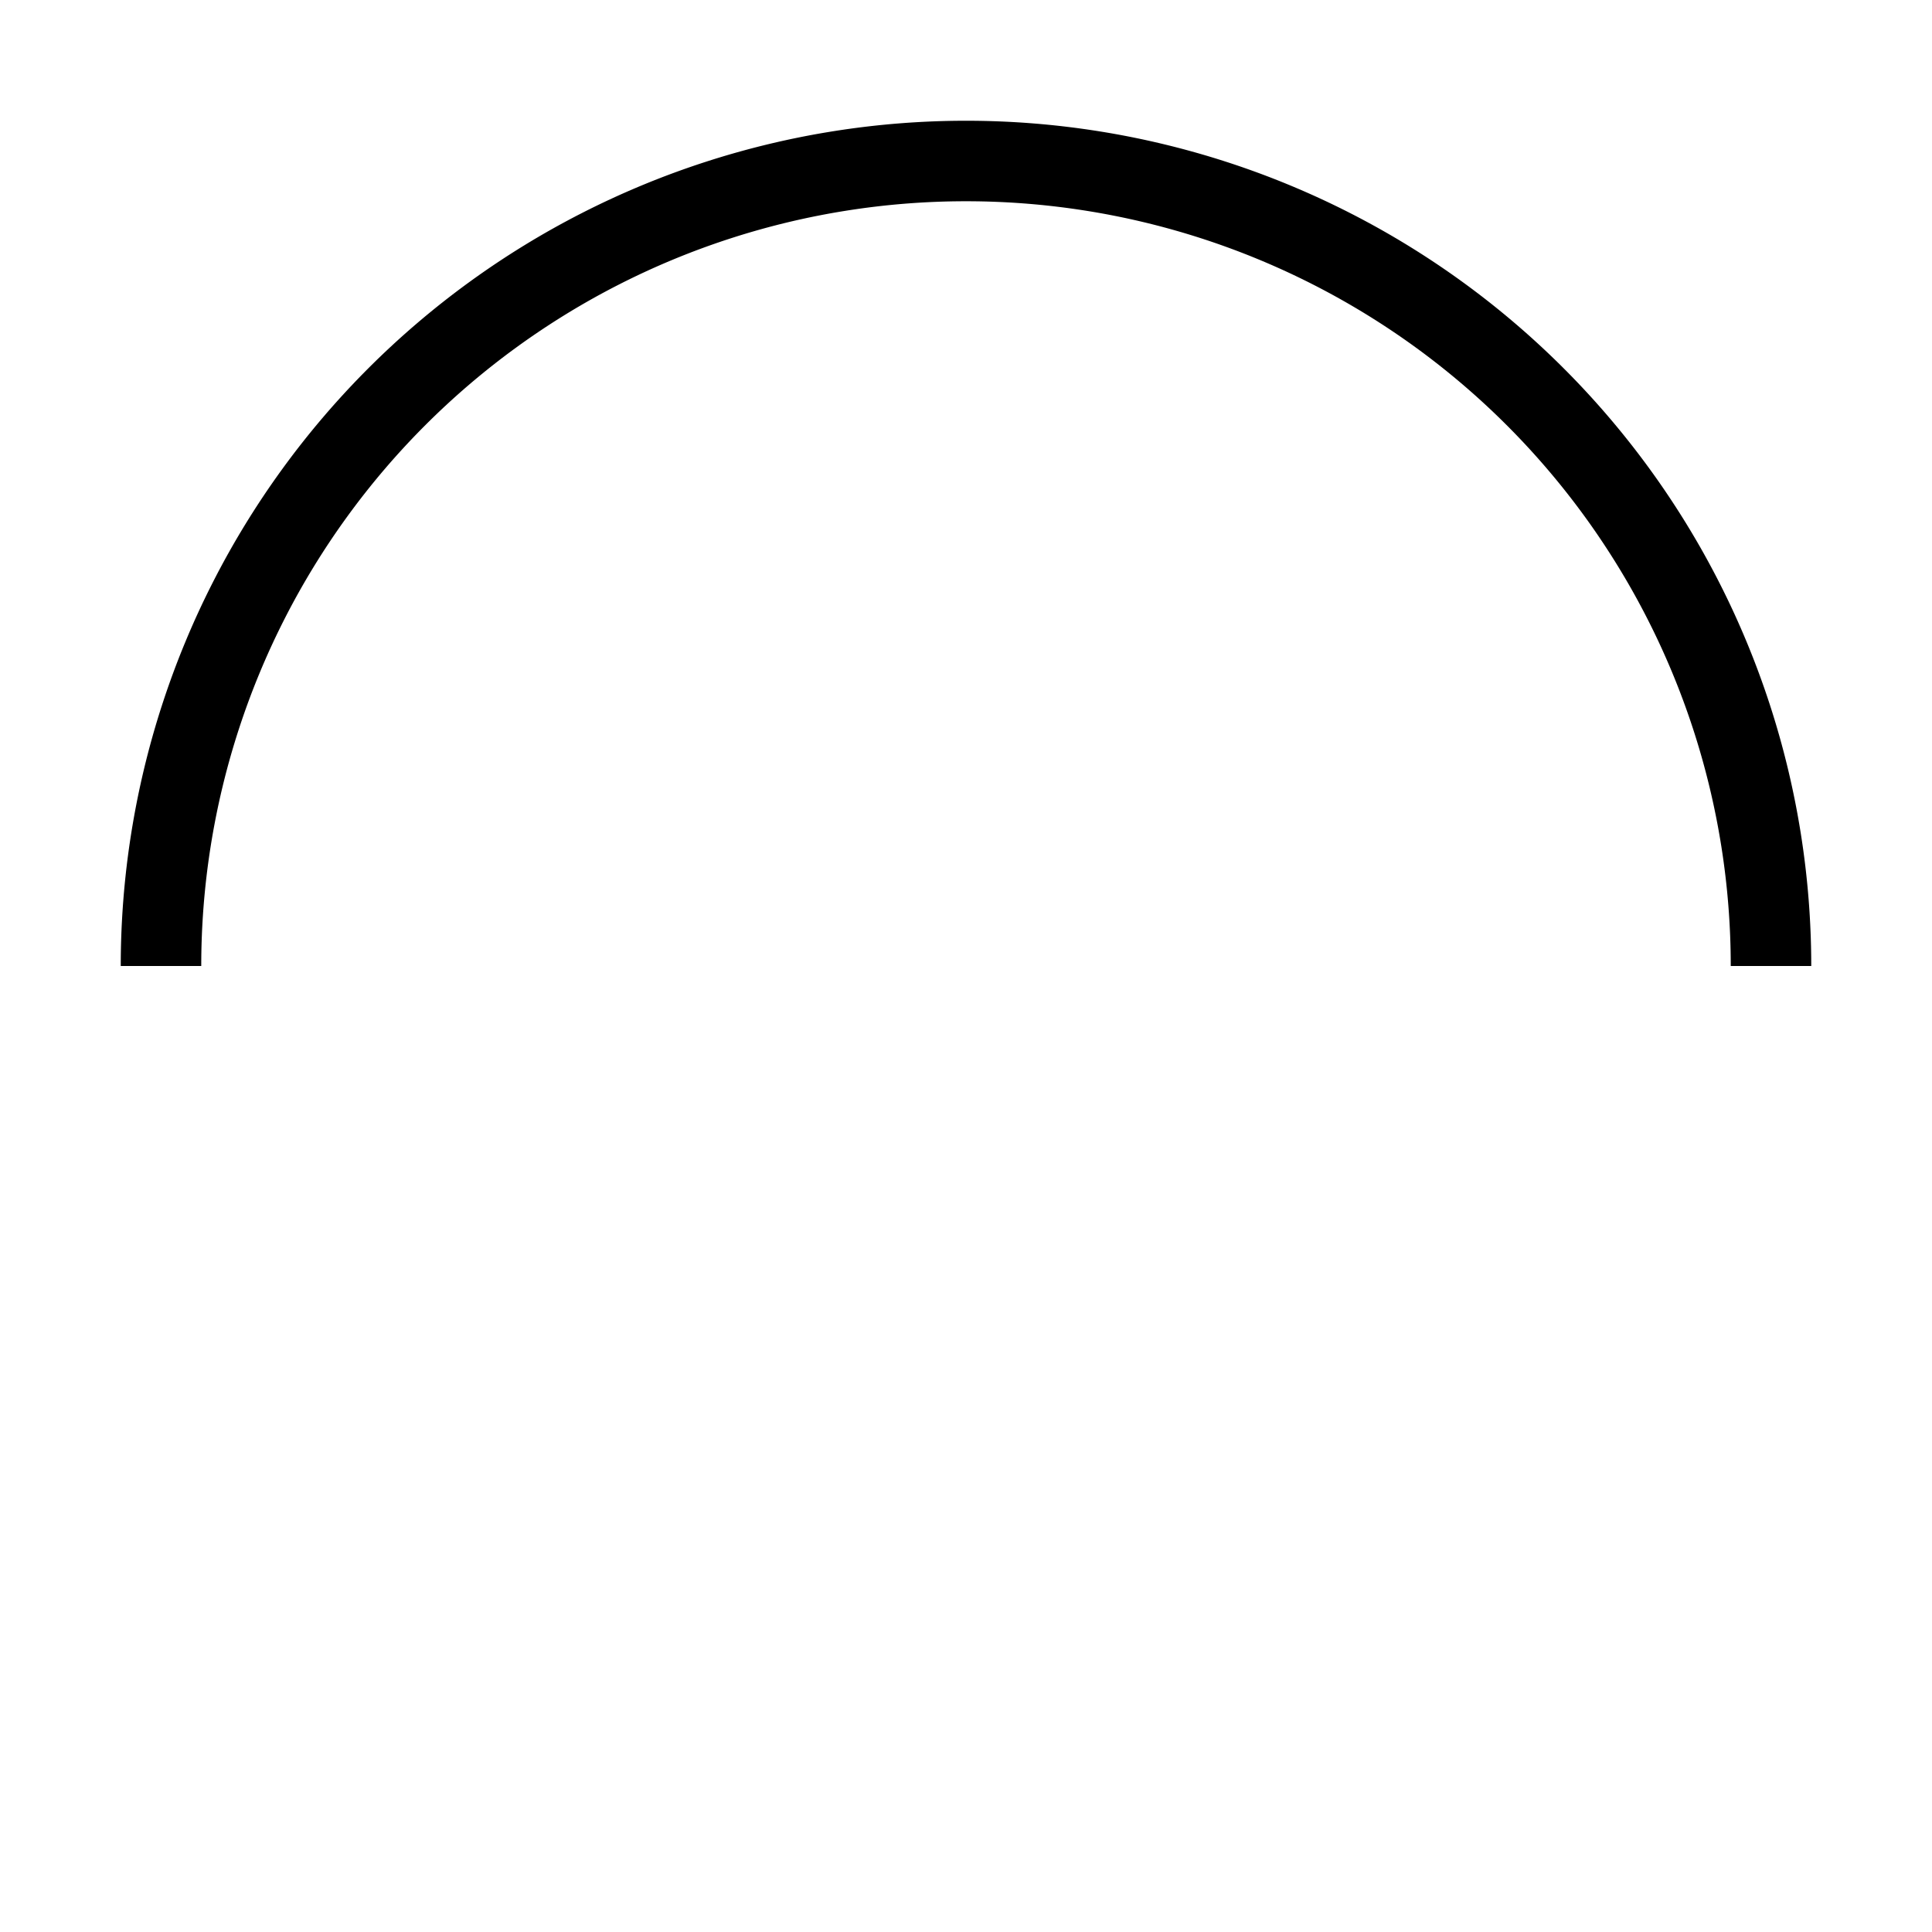 <svg xmlns="http://www.w3.org/2000/svg" viewBox="-12 -12 24 24" width="40" height="40">
  <path id="half_arc" d="M -10 0 A -10 -10 0 0 1 10 0"  style="fill: none; stroke: #000000; stroke-width: 1;" />
</svg>
